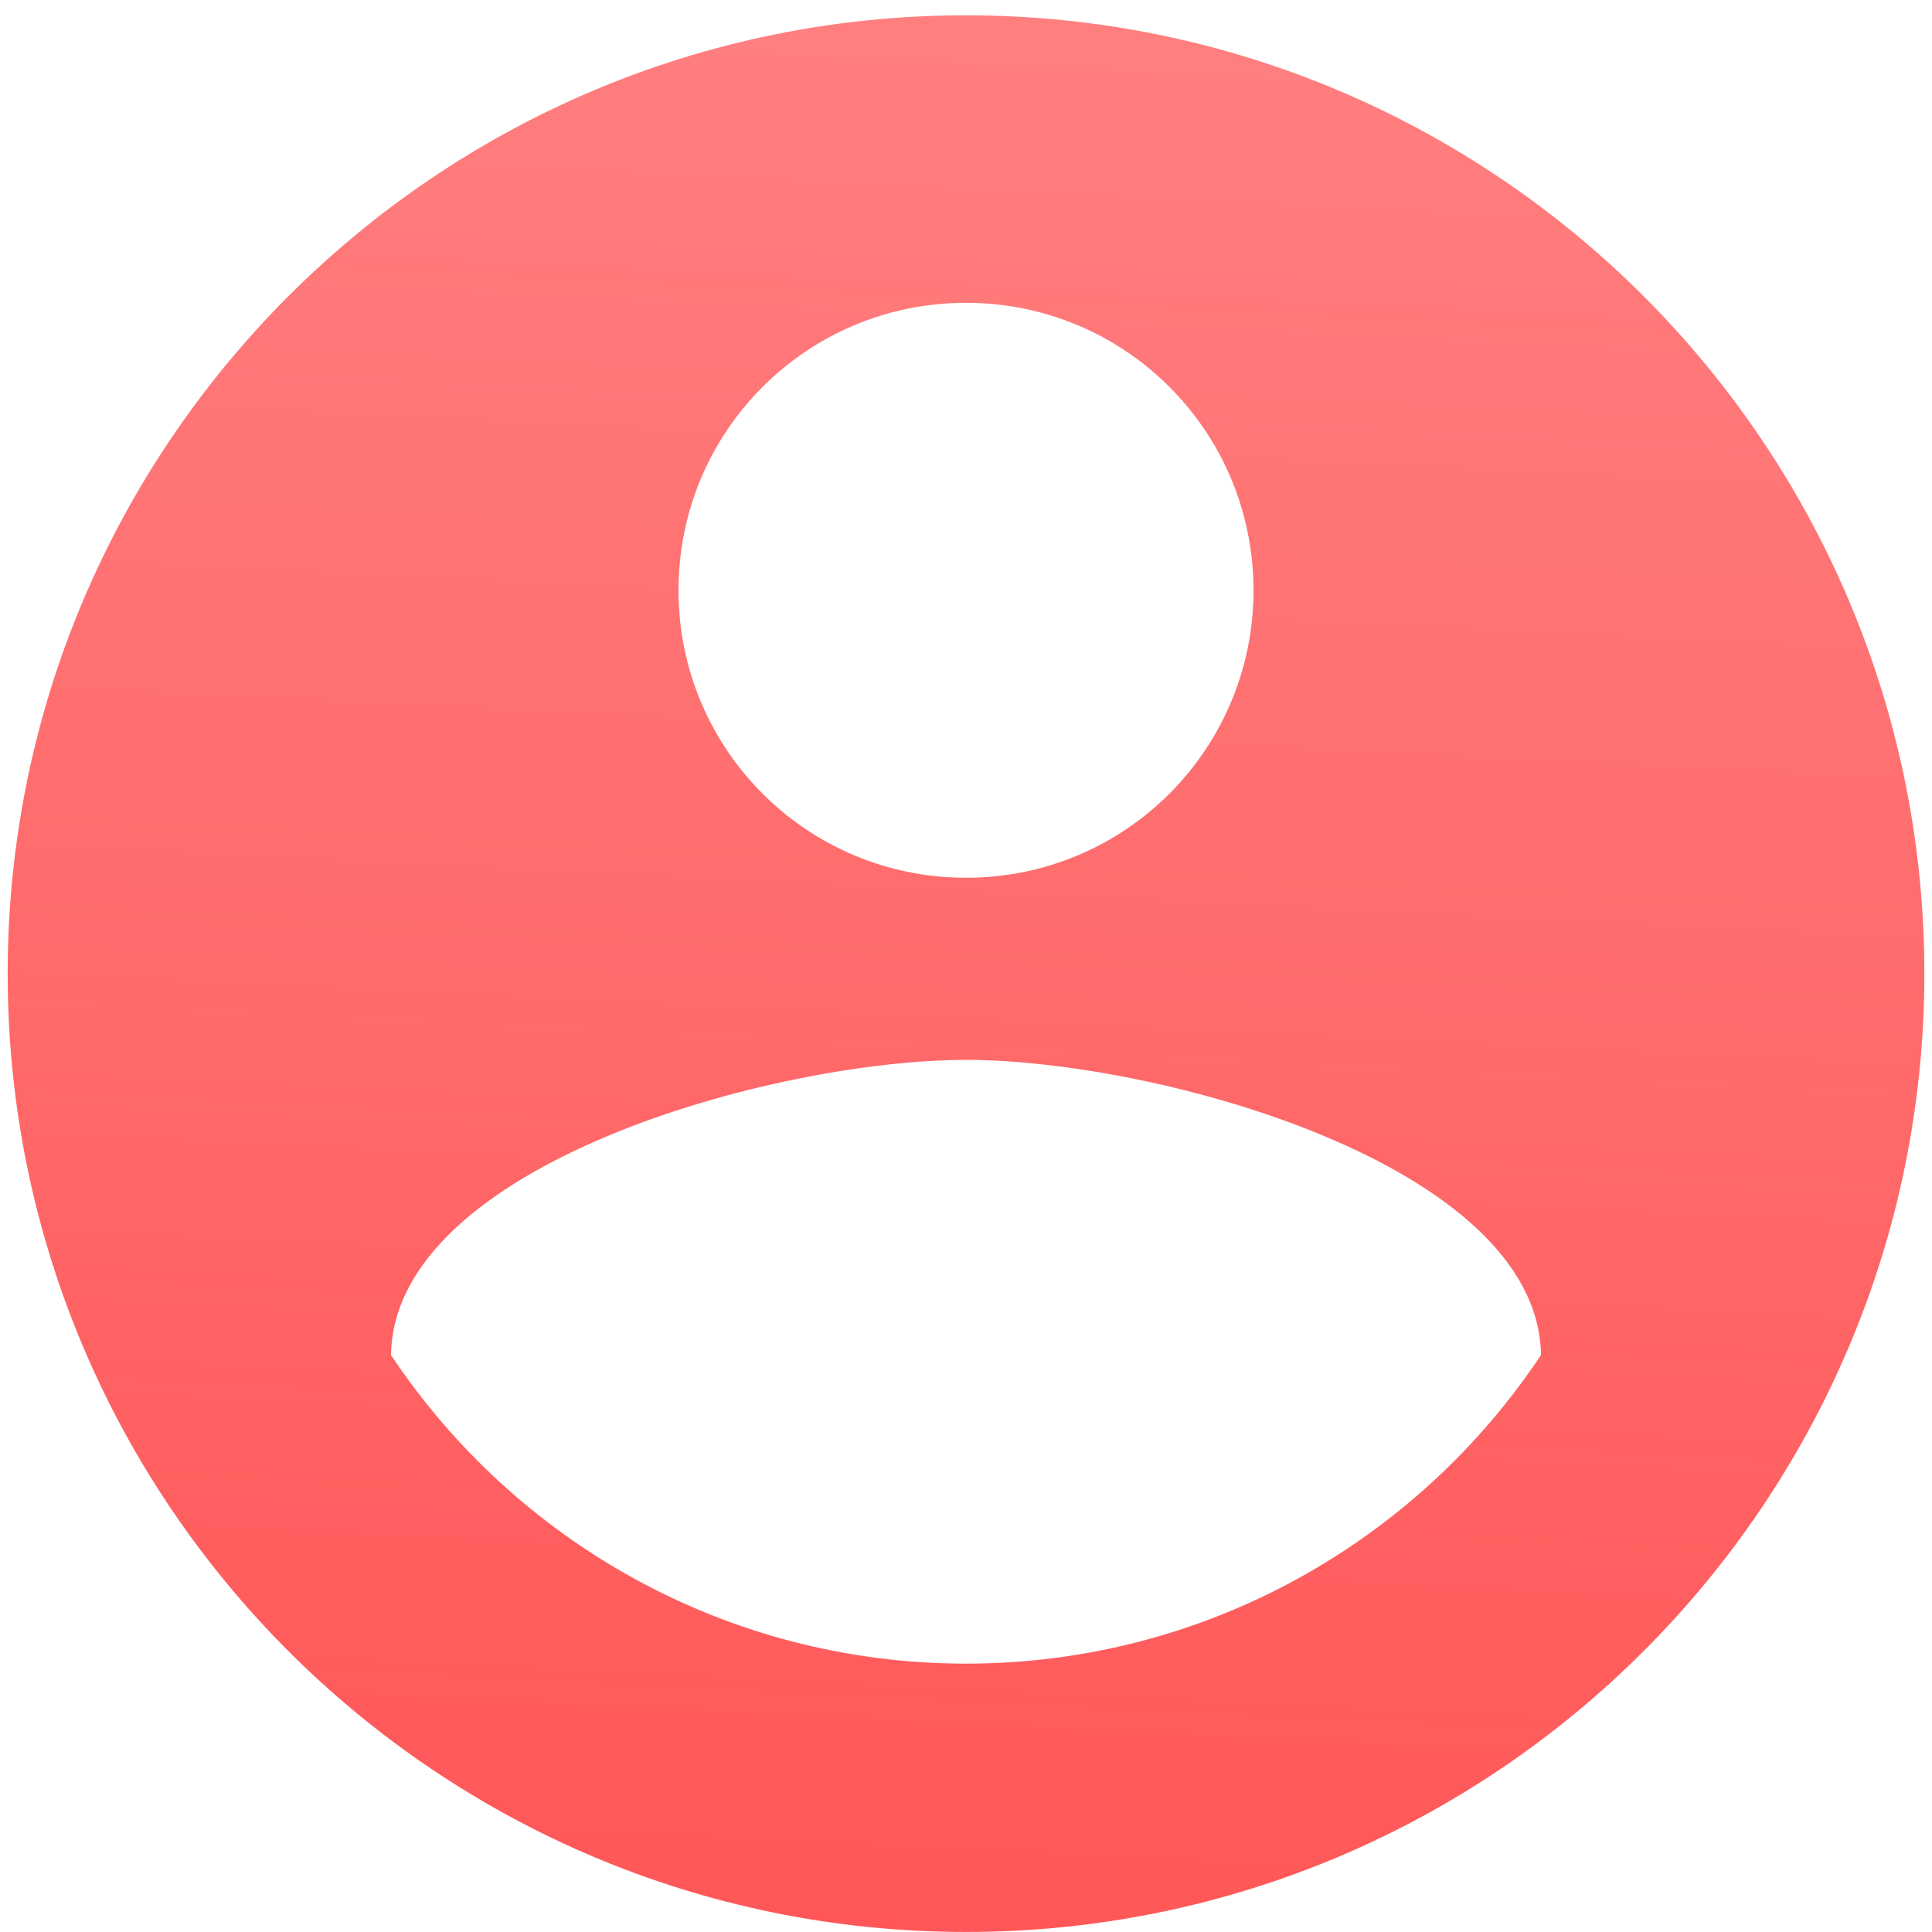 <svg width="42" height="42" viewBox="0 0 42 42" fill="none" xmlns="http://www.w3.org/2000/svg">
<path d="M21 0.333C9.5 0.333 0.167 9.666 0.167 21.166C0.167 32.666 9.5 41.999 21 41.999C32.5 41.999 41.834 32.666 41.834 21.166C41.834 9.666 32.5 0.333 21 0.333ZM21 6.583C24.459 6.583 27.25 9.374 27.25 12.832C27.25 16.291 24.459 19.082 21 19.082C17.542 19.082 14.75 16.291 14.75 12.832C14.75 9.374 17.542 6.583 21 6.583ZM21 36.166C15.792 36.166 11.188 33.499 8.5 29.457C8.563 25.312 16.834 23.041 21 23.041C25.146 23.041 33.438 25.312 33.5 29.457C30.813 33.499 26.209 36.166 21 36.166Z" fill="url(#paint0_linear_342_235)"/>
<defs>
<linearGradient id="paint0_linear_342_235" x1="15.667" y1="-64.432" x2="10.462" y2="41.481" gradientUnits="userSpaceOnUse">
<stop stop-color="#FF5758" stop-opacity="0.4"/>
<stop offset="1" stop-color="#FF5758"/>
</linearGradient>
</defs>
</svg>
